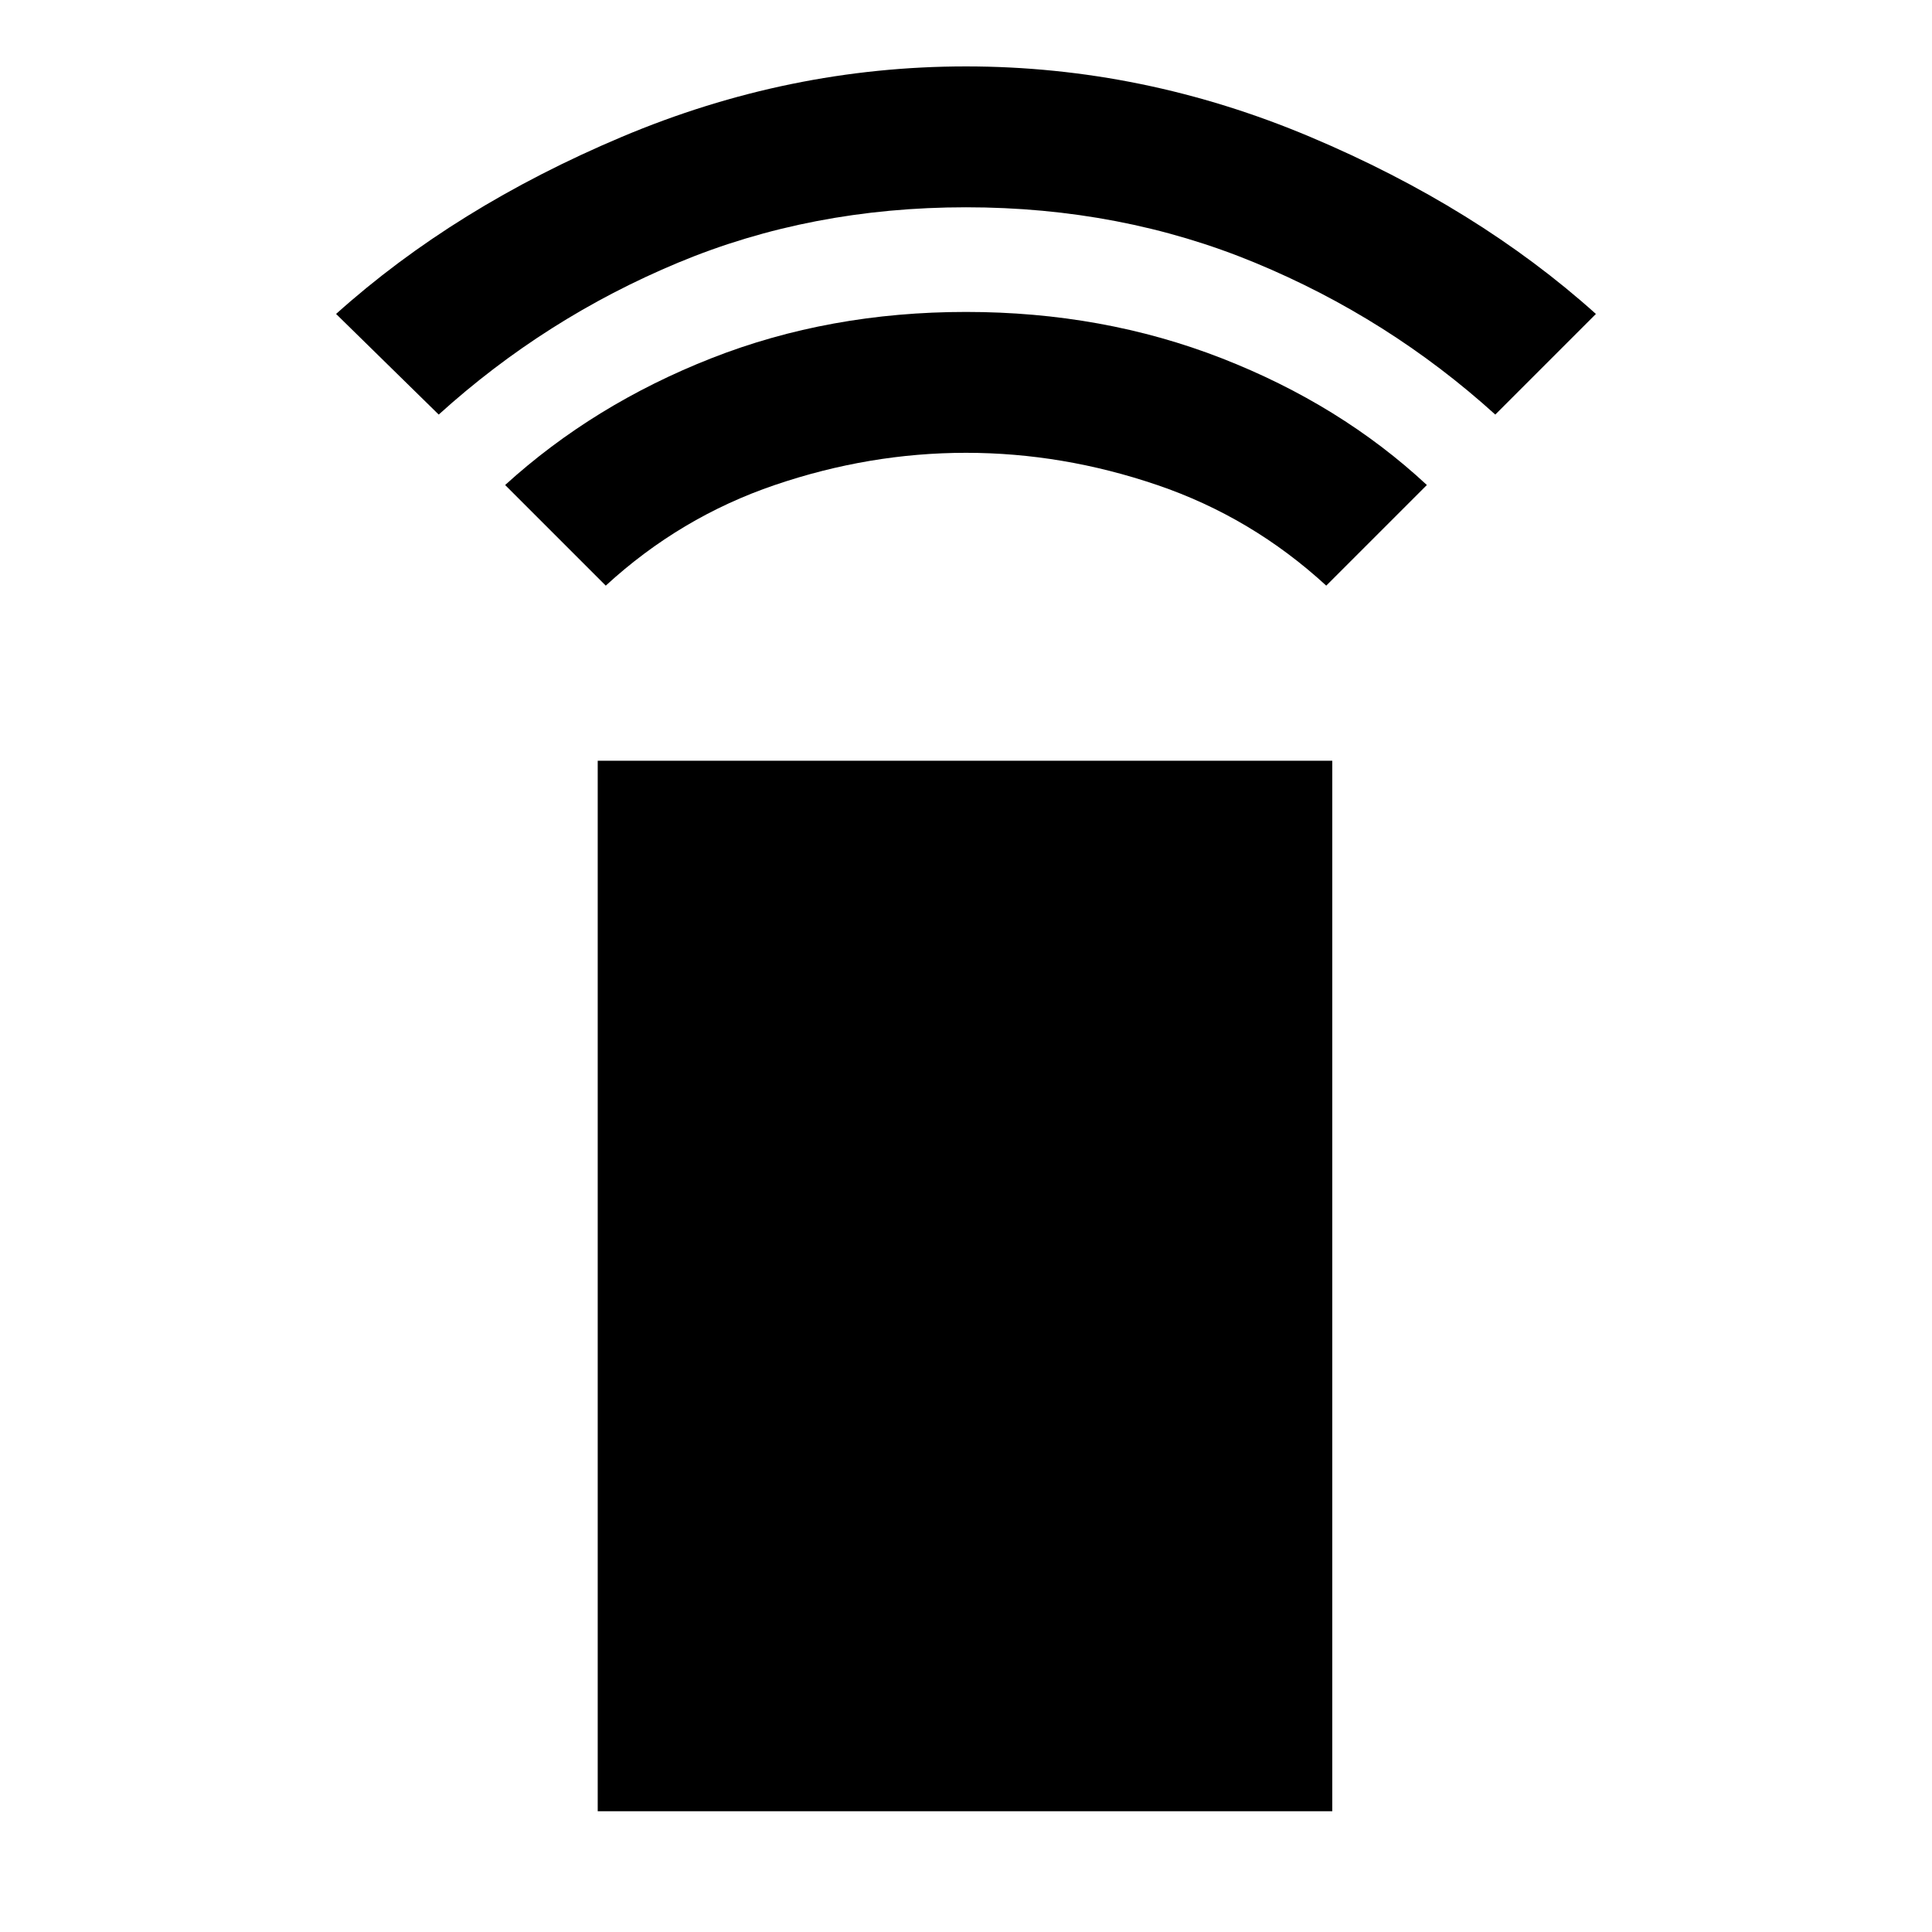 <svg xmlns="http://www.w3.org/2000/svg" height="48" width="48"><path d="m15.05 14.55-2.5-2.5q2.2-2 5.125-3.15T24 7.75q3.4 0 6.35 1.15 2.95 1.15 5.1 3.15l-2.5 2.5q-1.85-1.7-4.2-2.5t-4.75-.8q-2.4 0-4.75.8t-4.2 2.5ZM10.9 10.3 8.35 7.8q2.95-2.65 7.1-4.4Q19.6 1.65 24 1.65t8.55 1.75q4.15 1.75 7.1 4.4l-2.5 2.5q-2.65-2.4-5.975-3.775Q27.85 5.15 24 5.15q-3.85 0-7.15 1.375Q13.55 7.9 10.9 10.3ZM14.85 45V18.9H33.1V45Z"/></svg>